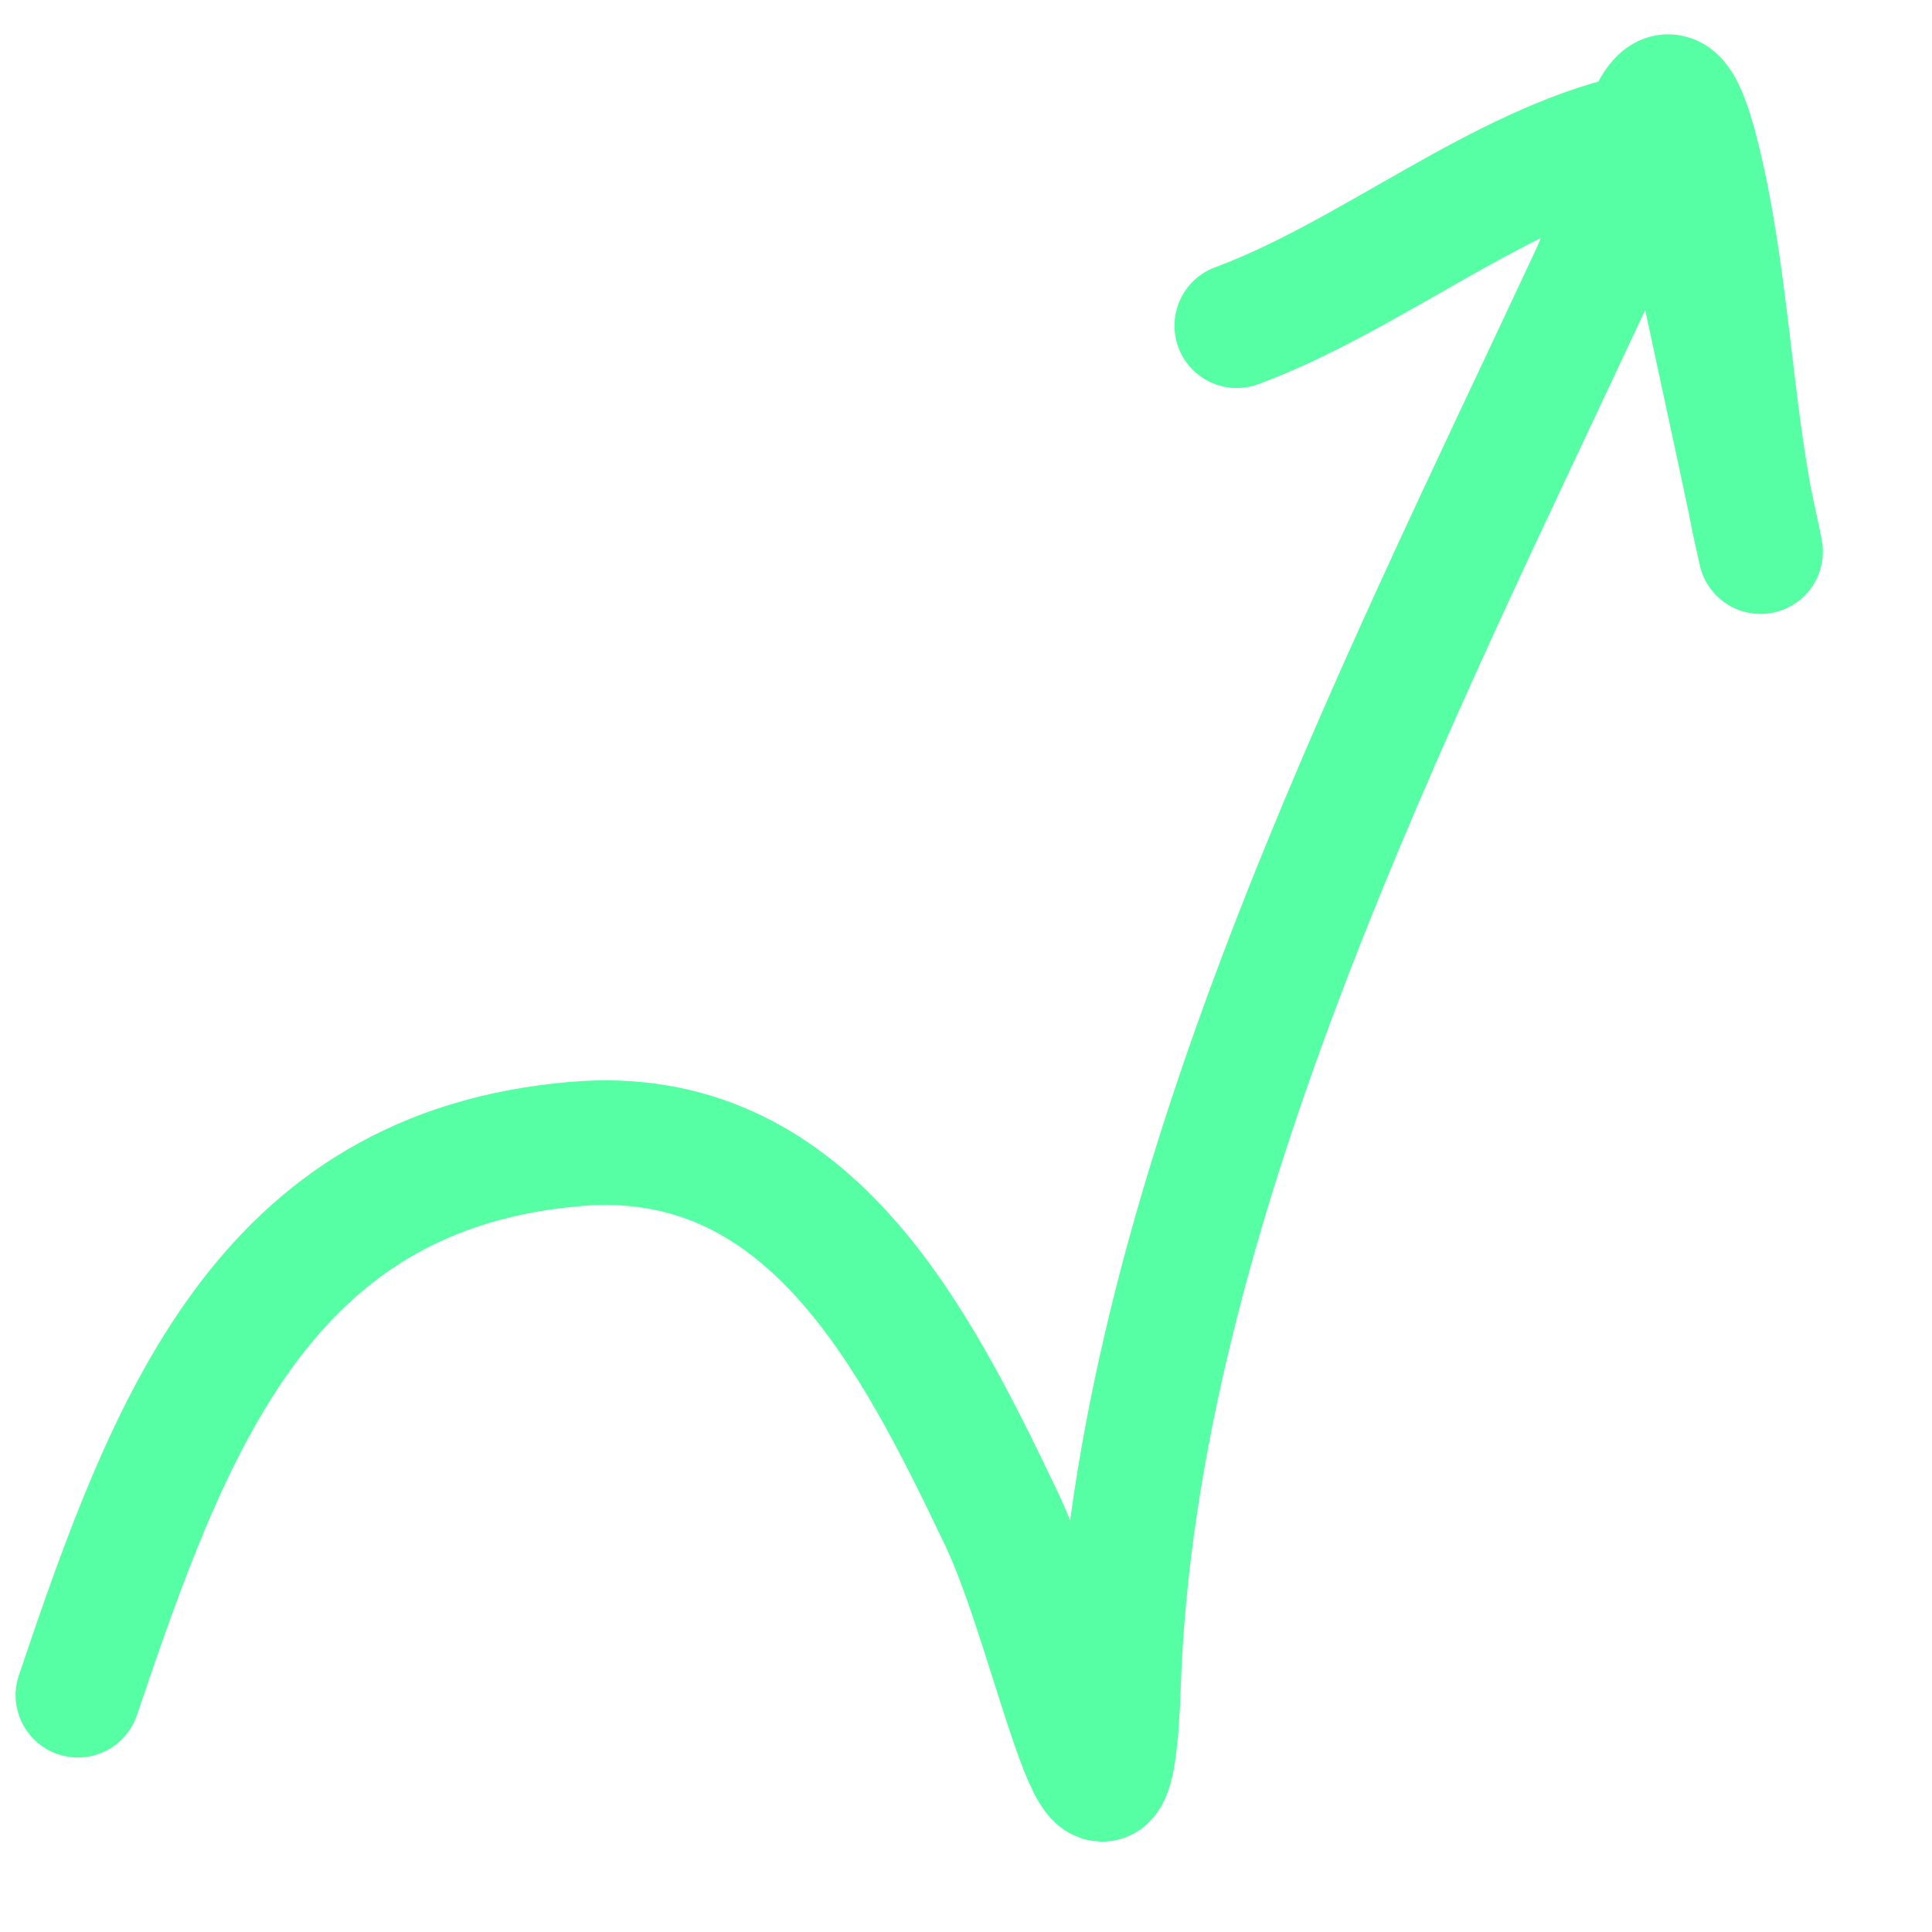 <svg xmlns="http://www.w3.org/2000/svg" width="28" height="28" viewBox="0 0 31 31" fill="none">
    <g clip-path="url(#clip0_679_39559)">
        <path d="M1.25 27.2C2.711 22.877 4.218 18.78 9.24 18.355C12.946 18.041 14.658 21.412 16.071 24.373C16.974 26.265 17.814 30.954 17.947 27.028C18.207 19.363 22.374 11.238 25.537 4.455C26.29 2.84 26.629 0.047 27.244 2.549C27.718 4.472 27.754 6.589 28.172 8.503C28.566 10.301 27.351 4.626 27.139 3.684C26.973 2.946 27.359 1.935 26.254 2.185C24.06 2.68 21.989 4.434 19.845 5.226" stroke="#56FFA4" stroke-width="2" stroke-linecap="round"/>
    </g>
    <defs>
        <clipPath id="clip0_679_39559">
            <rect width="30" height="30" fill="white" transform="translate(0.25 0.55)"/>
        </clipPath>
    </defs>
</svg>